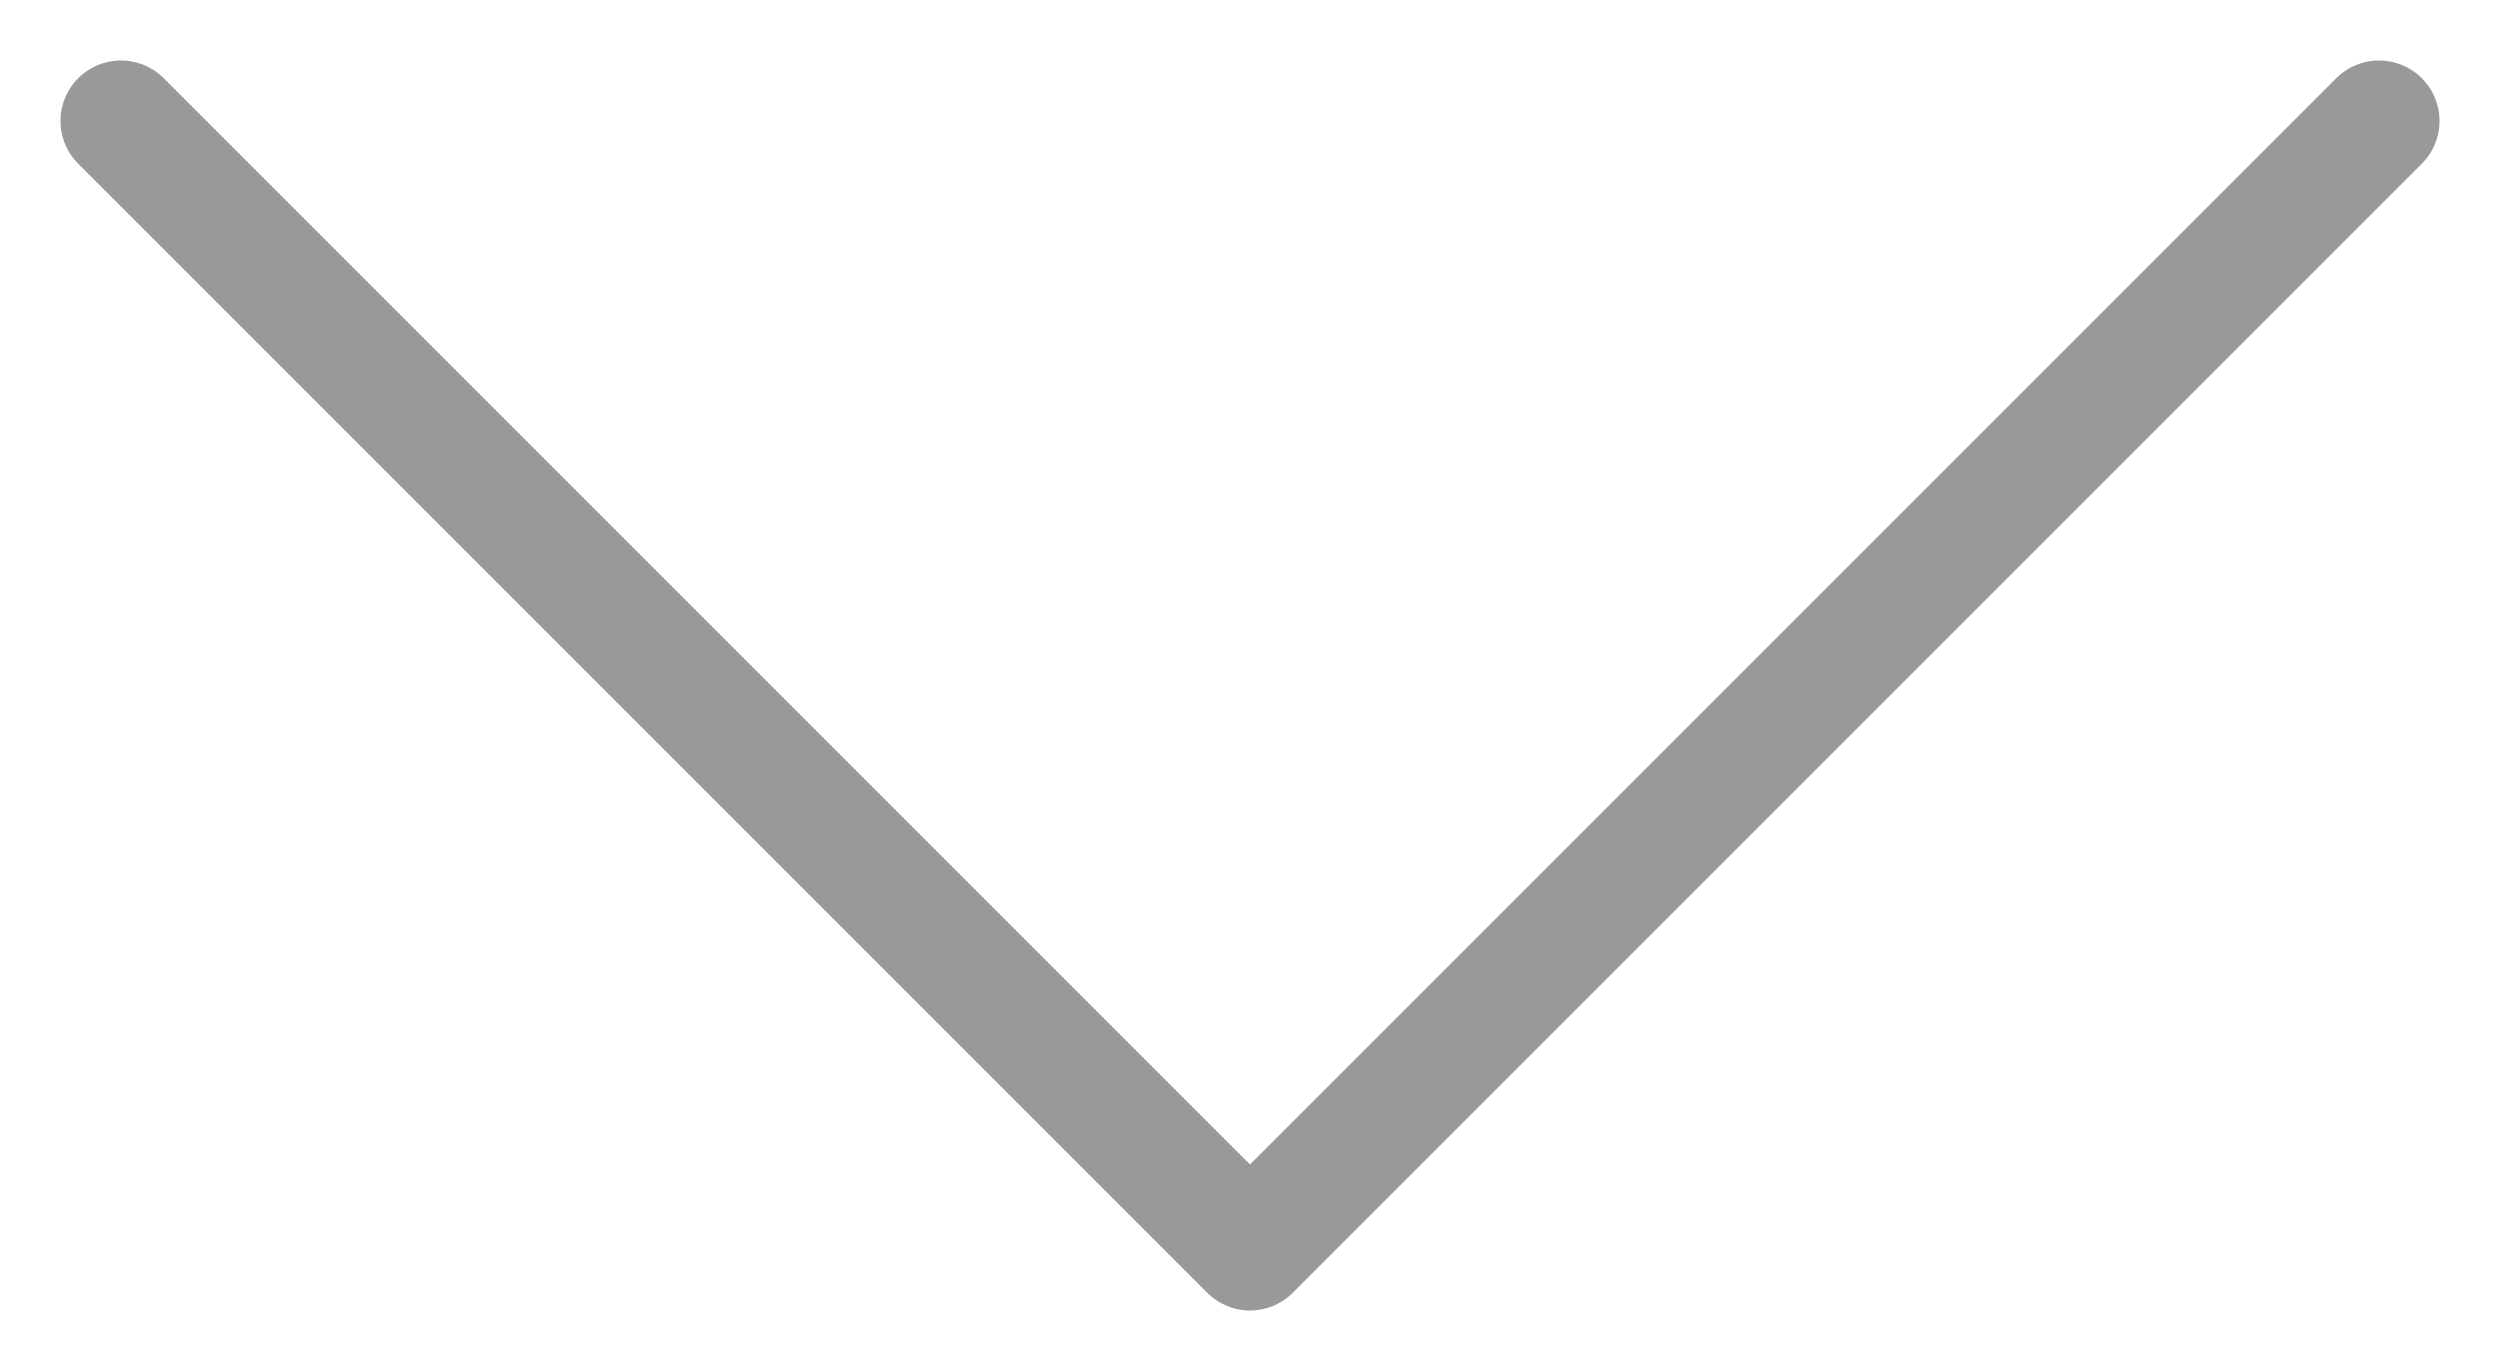 <svg width="31" height="17" viewBox="0 0 31 17" fill="none" xmlns="http://www.w3.org/2000/svg">
<path d="M29.5 1.5L15.5 15.5L1.5 1.5" stroke="#999999" stroke-width="1.5" stroke-linecap="round" stroke-linejoin="round"/>
</svg>
